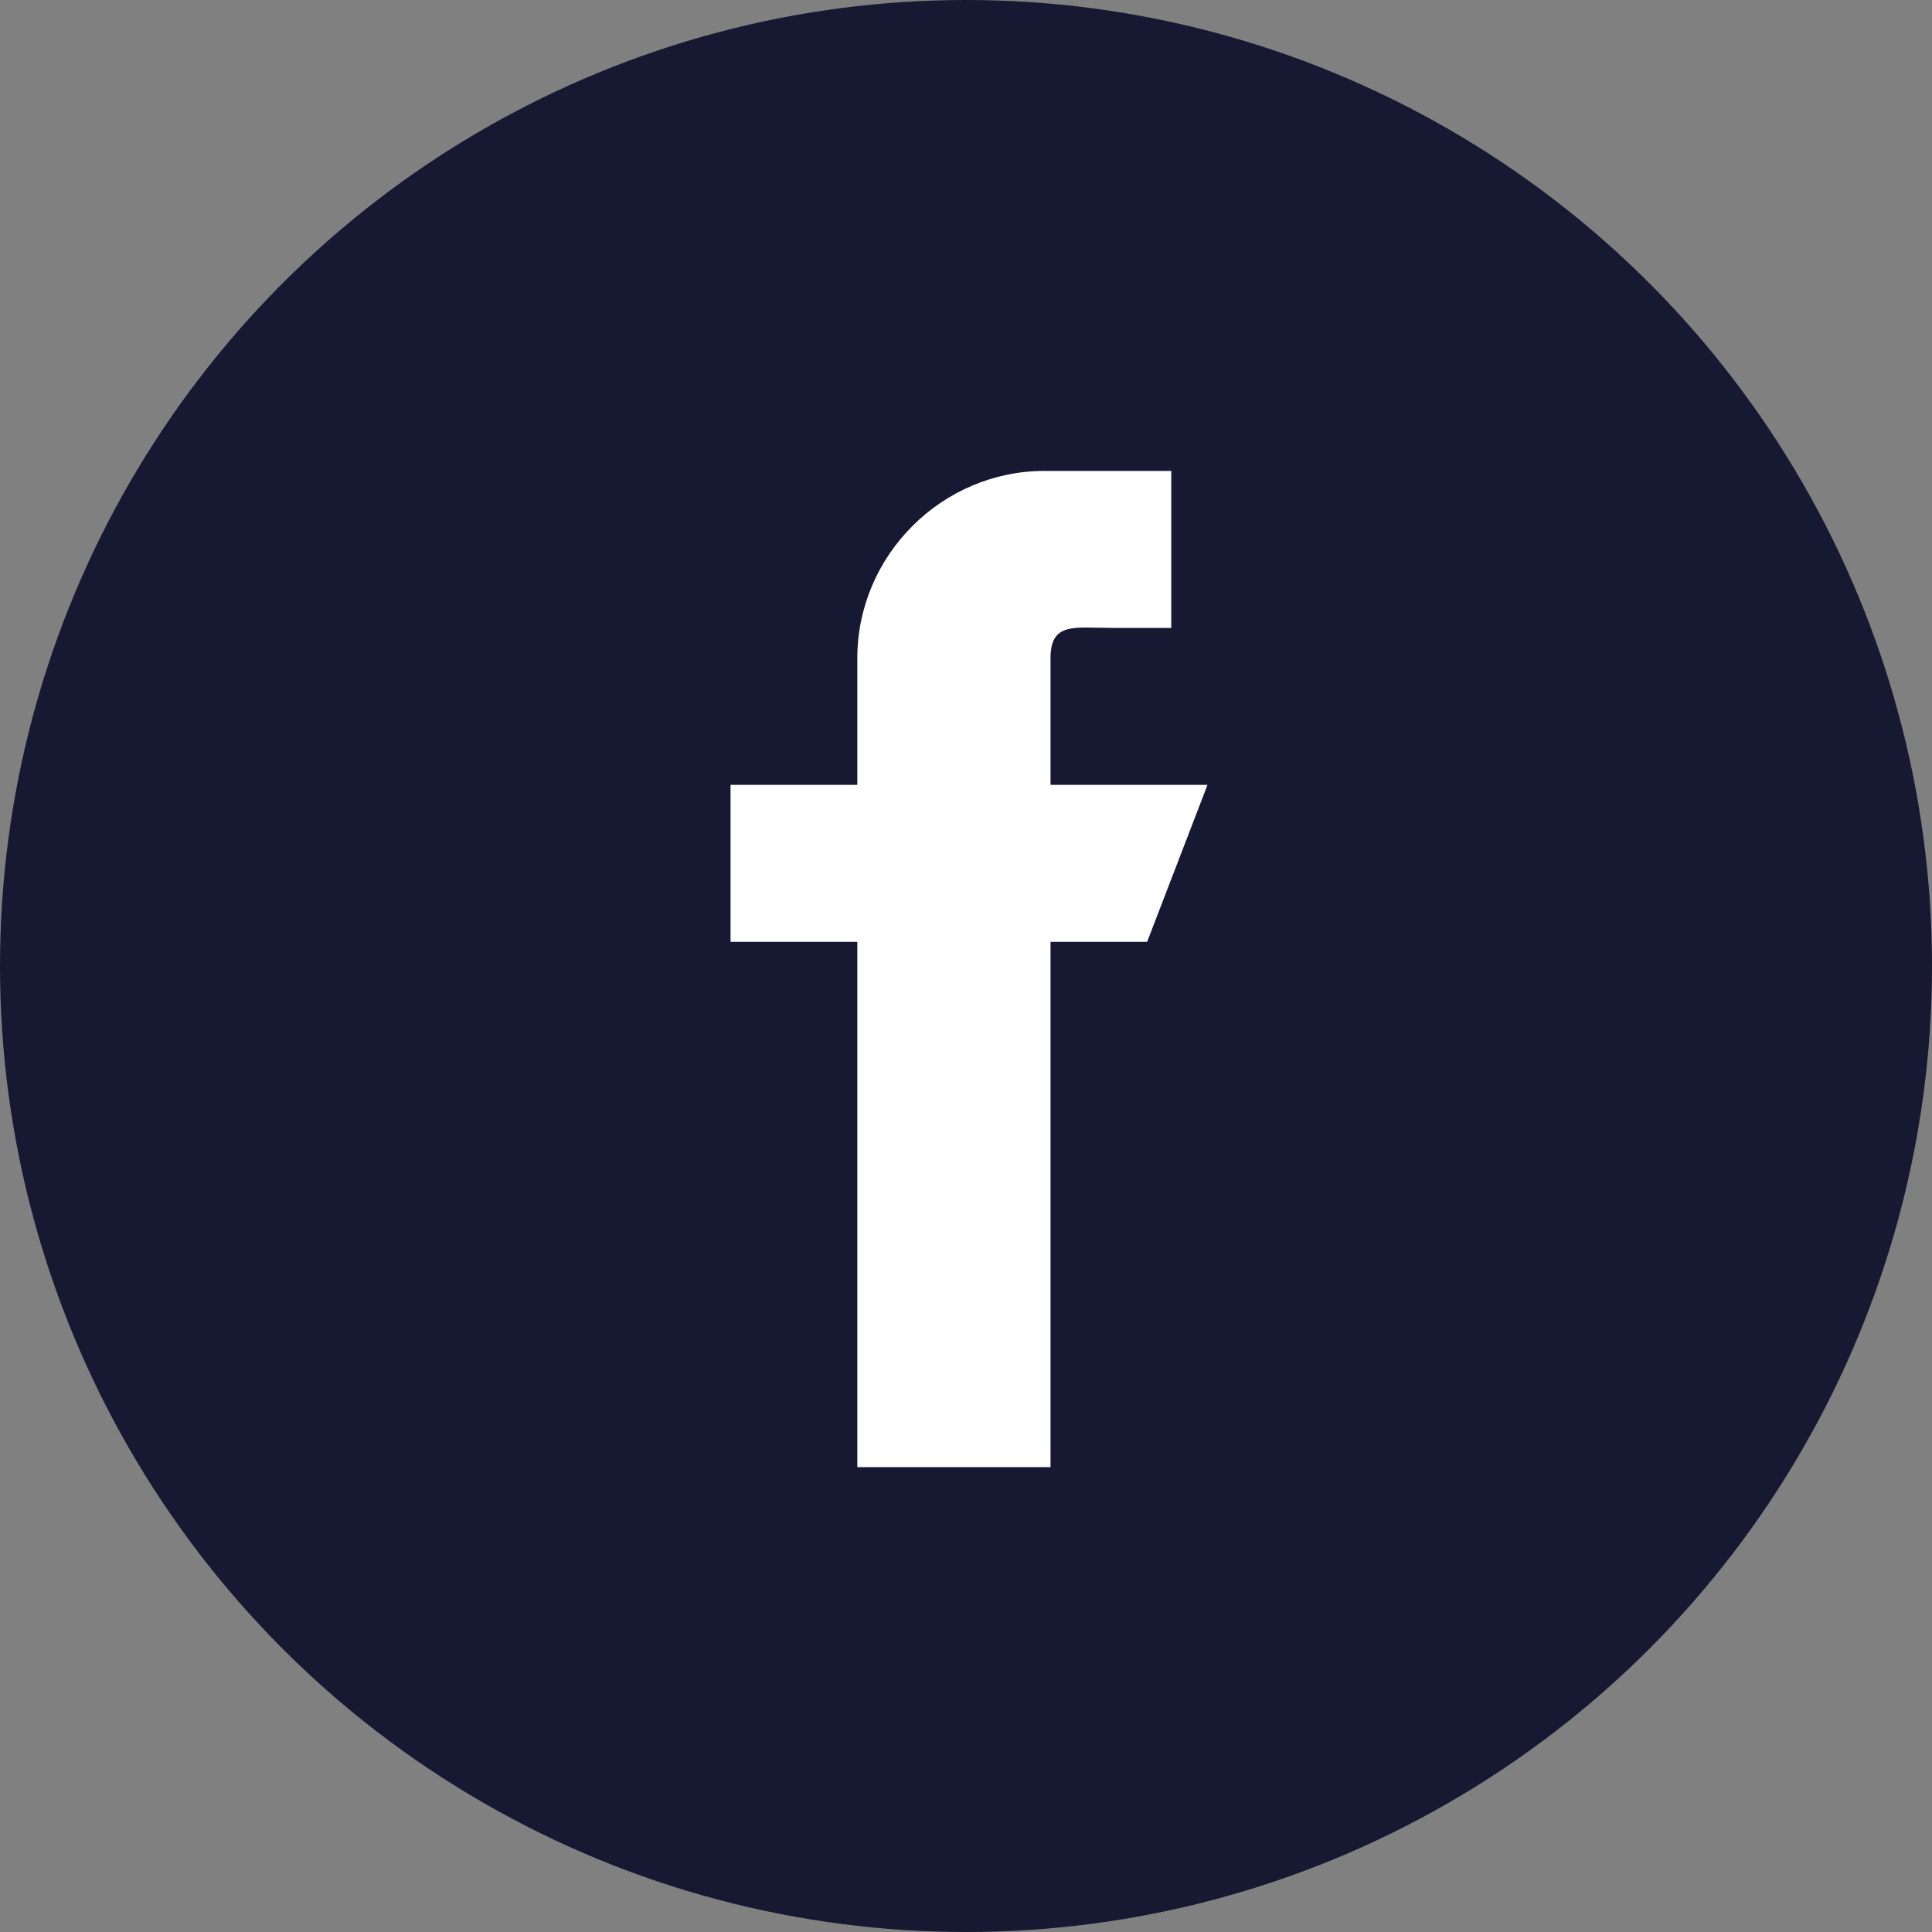 <?xml version="1.0" encoding="utf-8"?>
<!-- Generator: Adobe Illustrator 19.0.0, SVG Export Plug-In . SVG Version: 6.00 Build 0)  -->
<svg version="1.1" id="Layer_1" xmlns="http://www.w3.org/2000/svg" xmlns:xlink="http://www.w3.org/1999/xlink" x="0px" y="0px"
	 viewBox="-145 260.9 32 32" style="enable-background:new -145 260.9 32 32;" xml:space="preserve">
<rect x="-145" y="260.9" width="32" height="32" fill="#808080" stroke="none"/>
<style type="text/css">
	.st0{fill:#171832;}
	.st1{fill:#FFFFFF;}
</style>
<circle id="XMLID_17_" class="st0" cx="-129" cy="276.9" r="16"/>
<path id="XMLID_16_" class="st1" d="M-130.8,285.2v-8.7h-2.1v-2.6h2.1v-2.1c0-1.7,1.4-3.1,3.1-3.1h2.1v2.6h-1c-0.6,0-1-0.1-1,0.5
	v2.1h2.6l-1,2.6h-1.6v8.7H-130.8z"/>
</svg>
